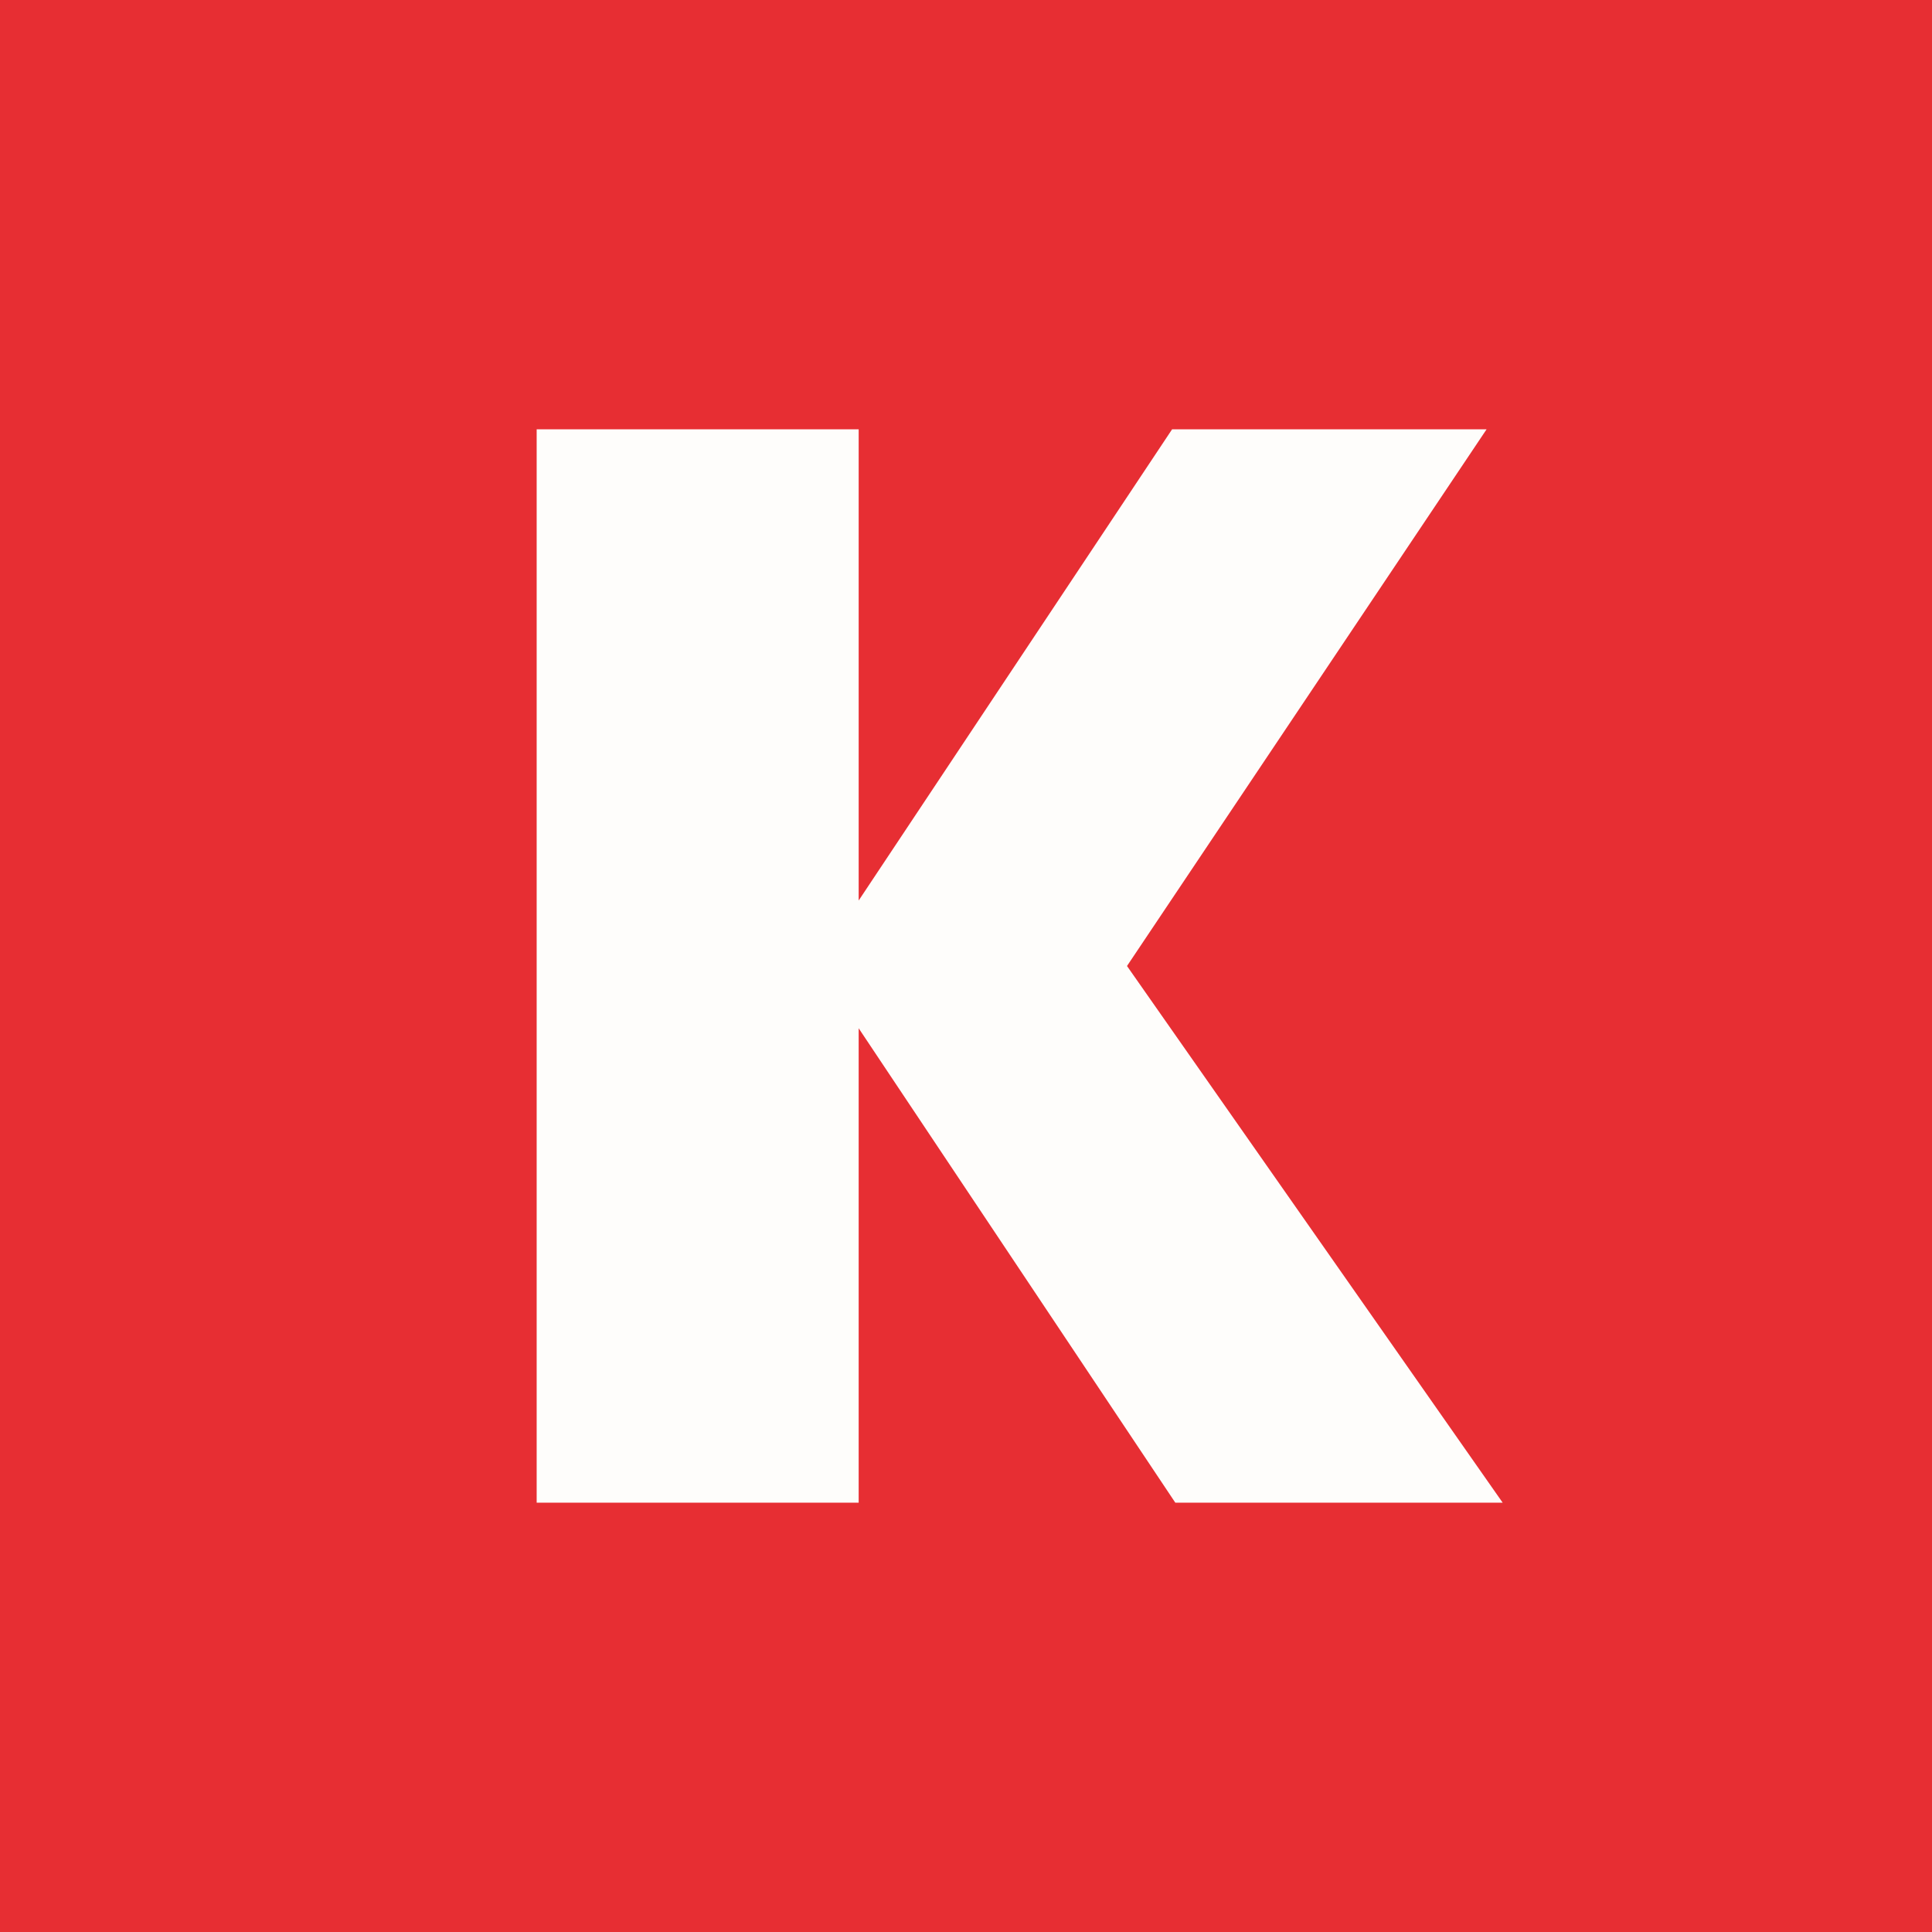 <!-- by TradingView --><svg width="18" height="18" viewBox="0 0 18 18" xmlns="http://www.w3.org/2000/svg"><path fill="#E72E33" d="M0 0h18v18H0z"/><path d="M10.95 14 8 9.58V14H5V4h3v4.39L10.92 4h2.93L10.5 9l3.5 5h-3.05Z" fill="#FEFDFB"/></svg>